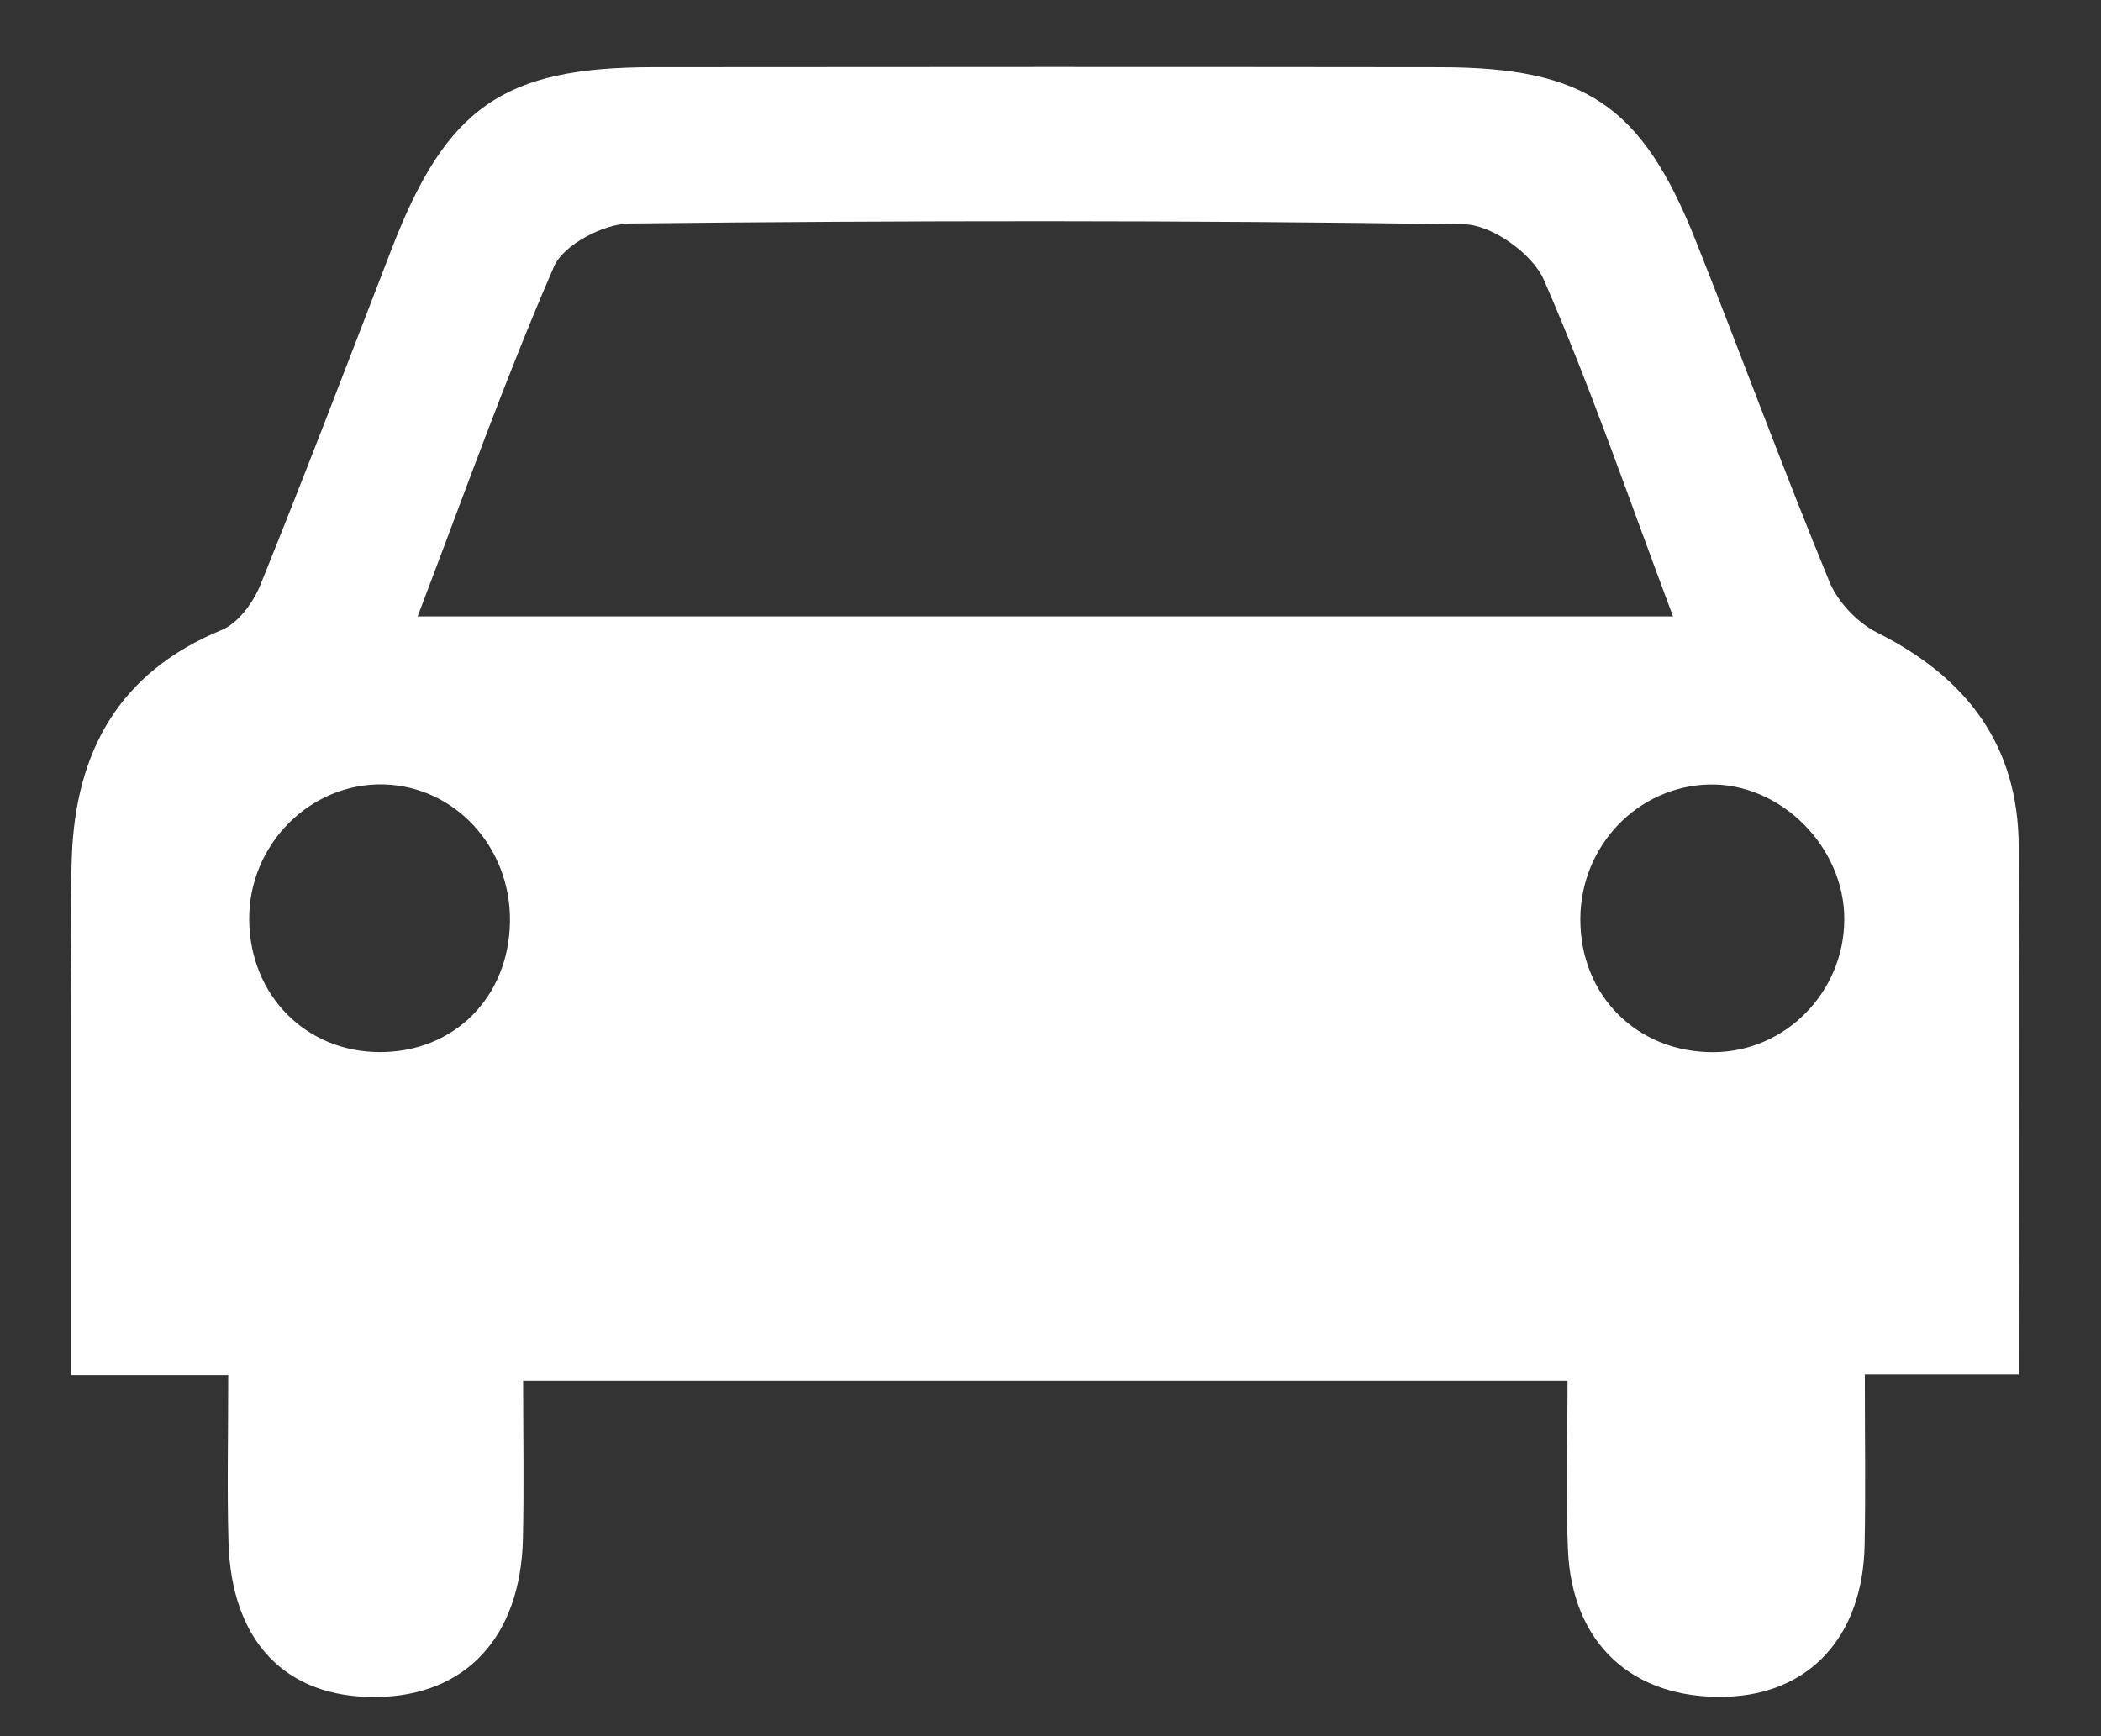 <?xml version="1.0" encoding="utf-8"?>
<!-- Generator: Adobe Illustrator 24.0.1, SVG Export Plug-In . SVG Version: 6.00 Build 0)  -->
<svg version="1.1" id="Camada_1" xmlns="http://www.w3.org/2000/svg" xmlns:xlink="http://www.w3.org/1999/xlink" x="0px" y="0px"
	 viewBox="0 0 883.41 730.21" style="enable-background:new 0 0 883.41 730.21;" xml:space="preserve">
<rect x="0" y="0" width="883.41" height="730.21" fill="#333333" stroke="none"/>
<style type="text/css">
	.st0{fill:#FFFFFF;}
</style>
<g>
	<path class="st0" d="M95.96,578.16c-23.83,0-43.48,0-65.92,0c0-51.47,0-101.02,0-150.56c0-22.41-0.64-44.85,0.16-67.23
		c1.59-44.36,19.89-77.71,62.96-95.41c6.97-2.86,13.31-11.55,16.33-19c18.96-46.83,36.96-94.05,55.15-141.19
		c23.01-59.62,46.85-76.45,109.81-76.52c110.39-0.11,220.79-0.13,331.18,0.01c61,0.07,84.79,16.11,107.39,72.98
		c18.95,47.7,36.67,95.9,56.18,143.36c3.52,8.57,11.78,17.27,20.1,21.44c37.45,18.8,59.35,47.14,59.51,89.92
		c0.26,72.95,0.07,145.91,0.07,221.92c-21.61,0-41.81,0-64.78,0c0,25.97,0.38,48.97-0.09,71.95c-0.78,38.54-23.36,62.82-58.57,63.72
		c-38.95,1-64.43-22.22-66.16-61.71c-1.01-23.13-0.18-46.34-0.18-71.32c-146.44,0-291.15,0-439.14,0c0,22.44,0.42,44.56-0.09,66.66
		c-0.95,41.31-24.1,66.02-61.54,66.47c-38.17,0.46-61.08-23.21-62.26-65.23C95.44,626.2,95.96,603.95,95.96,578.16z M703.46,259.23
		c-18.52-49.31-34.55-96.27-54.33-141.59c-4.76-10.9-21.84-23.13-33.42-23.31c-116.95-1.75-233.93-1.61-350.89-0.35
		c-11.02,0.12-27.88,8.92-31.88,18.11c-20.66,47.54-38.01,96.51-57.34,147.14C352.34,259.23,525.48,259.23,703.46,259.23z
		 M720.82,442.48c30.05-0.32,54.54-25.33,54.65-55.81c0.11-30.62-26.93-57.56-56.98-56.75c-29.98,0.81-53.89,25.83-54.01,56.52
		C664.36,418.76,688.55,442.82,720.82,442.48z M214.43,387.42c0.35-31.25-23.23-56.8-53.09-57.54
		c-30.94-0.77-56.89,25.4-56.56,57.04c0.32,31.67,23.82,55.45,54.85,55.53C190.95,442.54,214.07,419.32,214.43,387.42z"/>
</g>
</svg>
